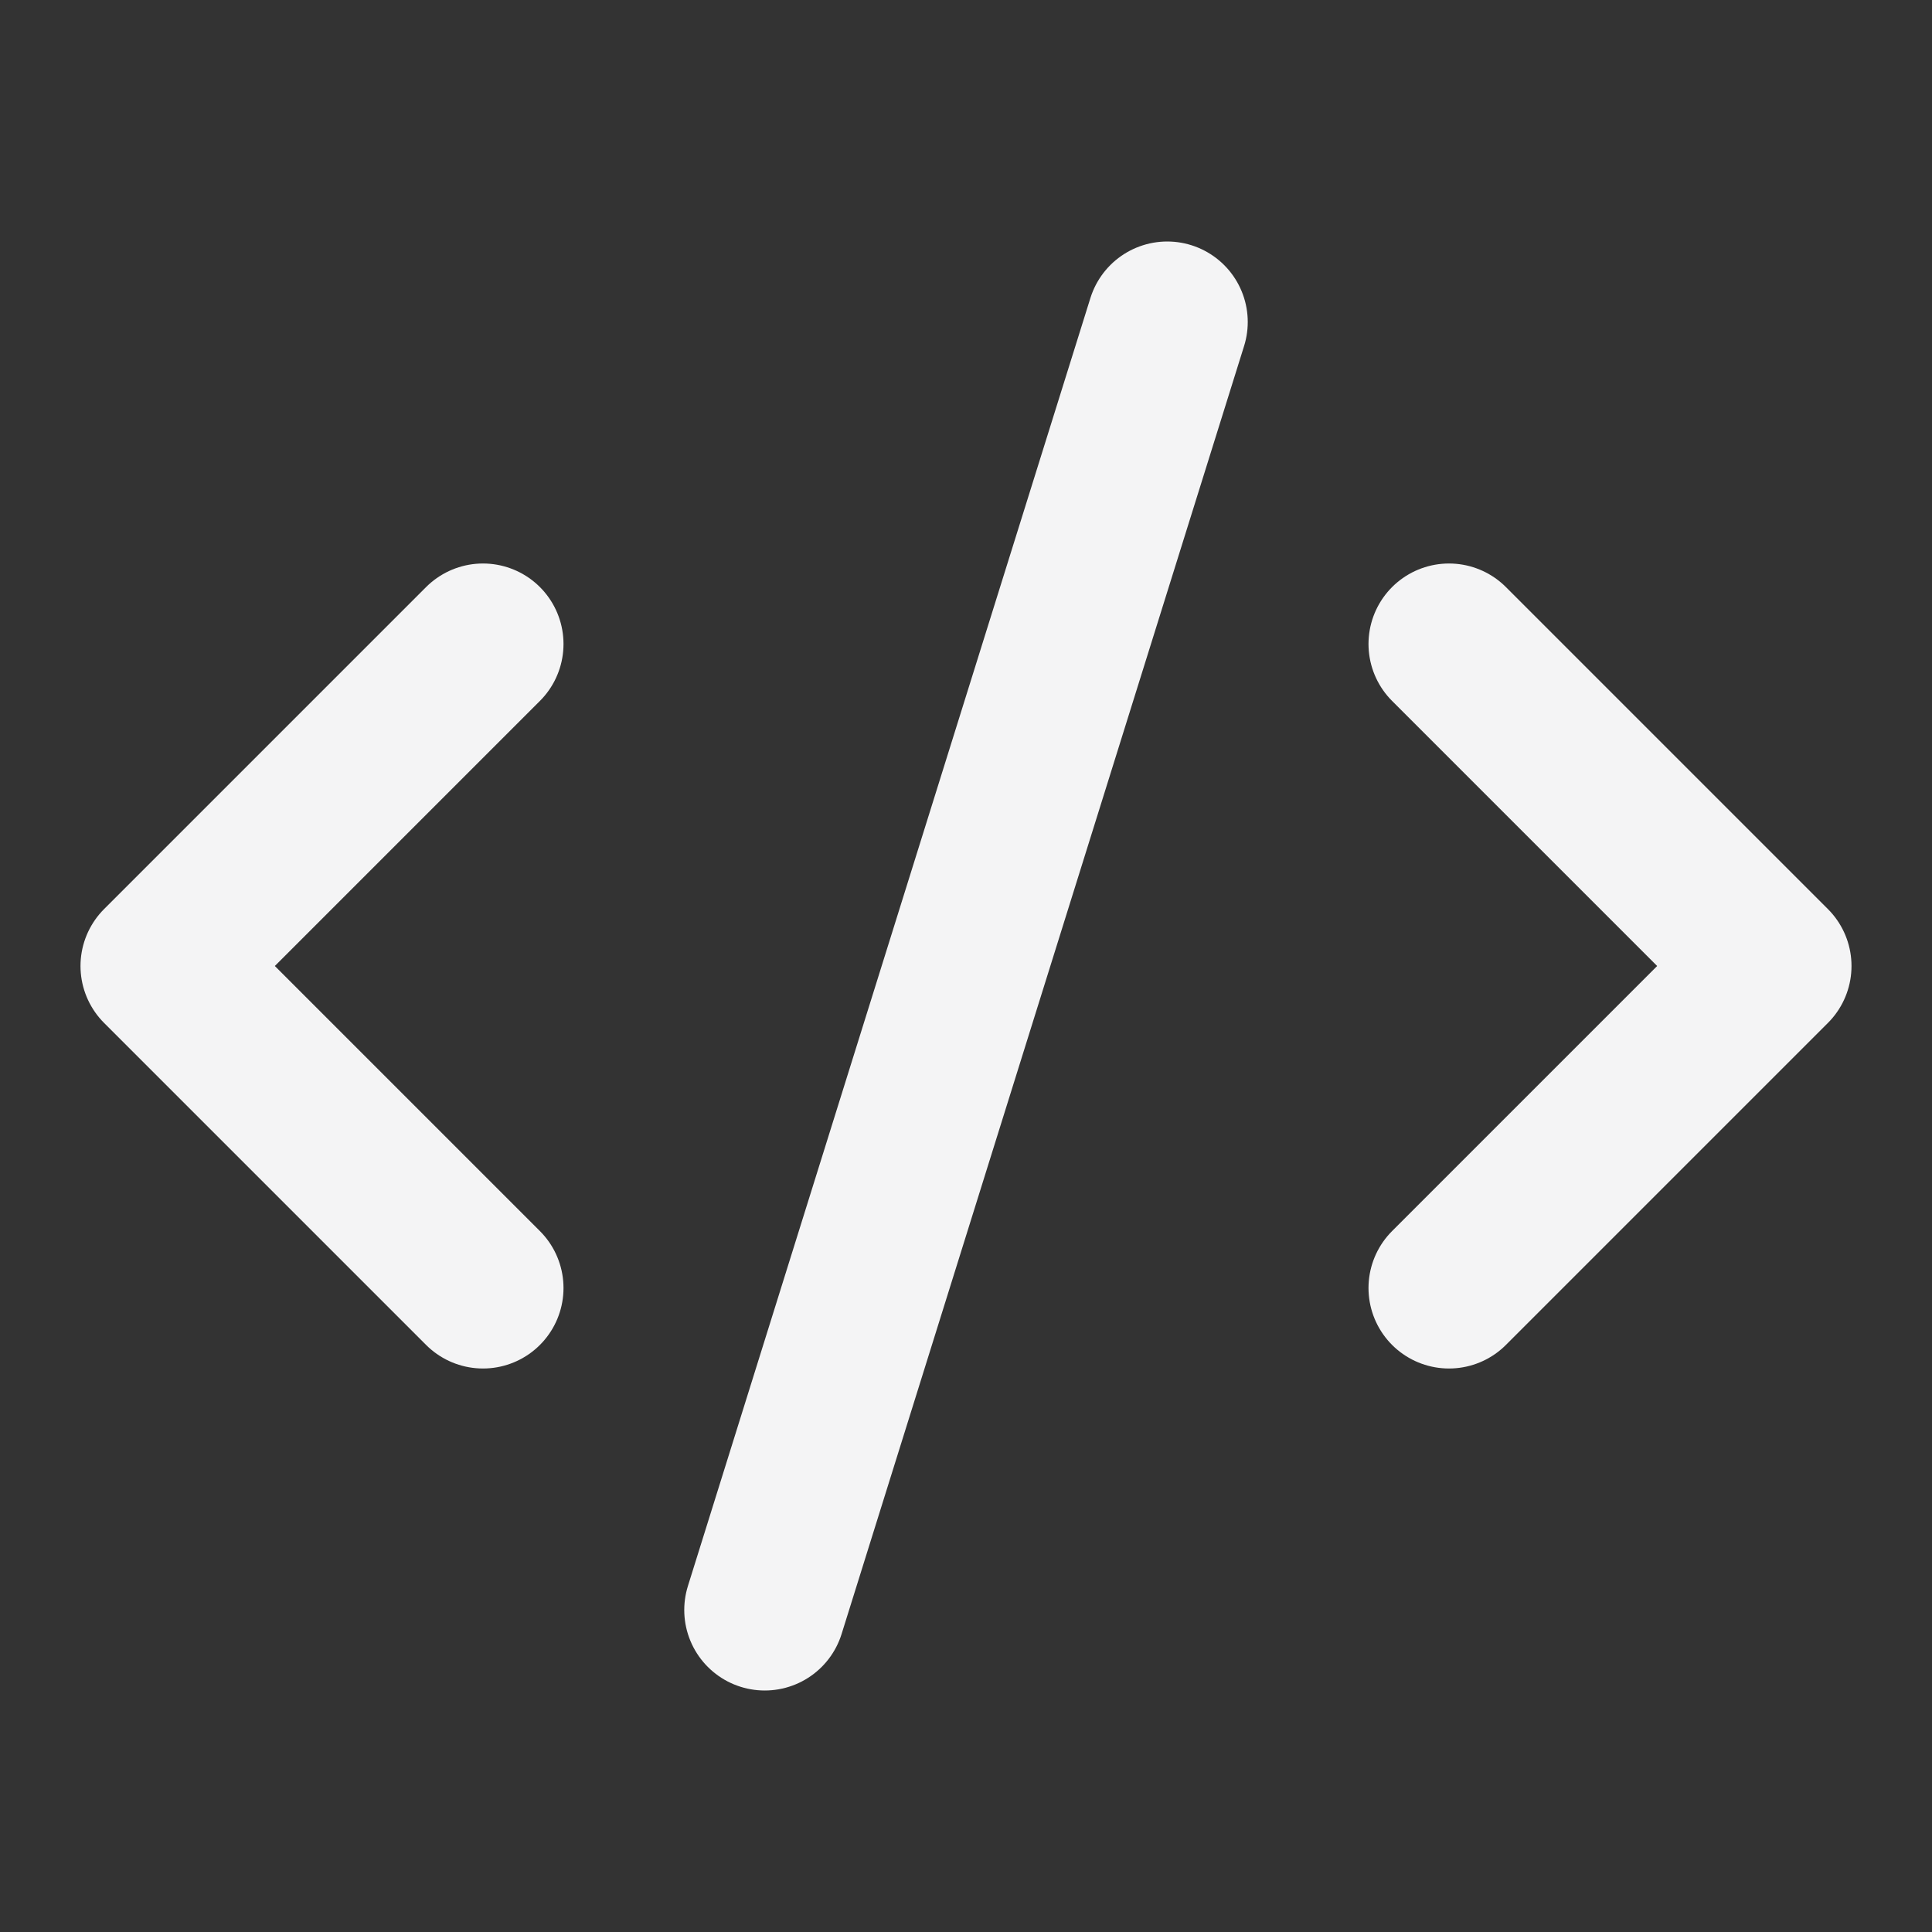 <svg xmlns="http://www.w3.org/2000/svg" width="24" height="24" viewBox="0 0 24 24" fill="none" stroke="#F4F4F5" stroke-width="2" stroke-linecap="round" stroke-linejoin="round" class="lucide lucide-code-xml-icon lucide-code-xml"><rect x="0" y="0" width="24" height="24" fill="#333333" stroke="none"/><path d="m18 16 4-4-4-4"/><path d="m6 8-4 4 4 4"/><path d="m14.5 4-5 16"/></svg>
